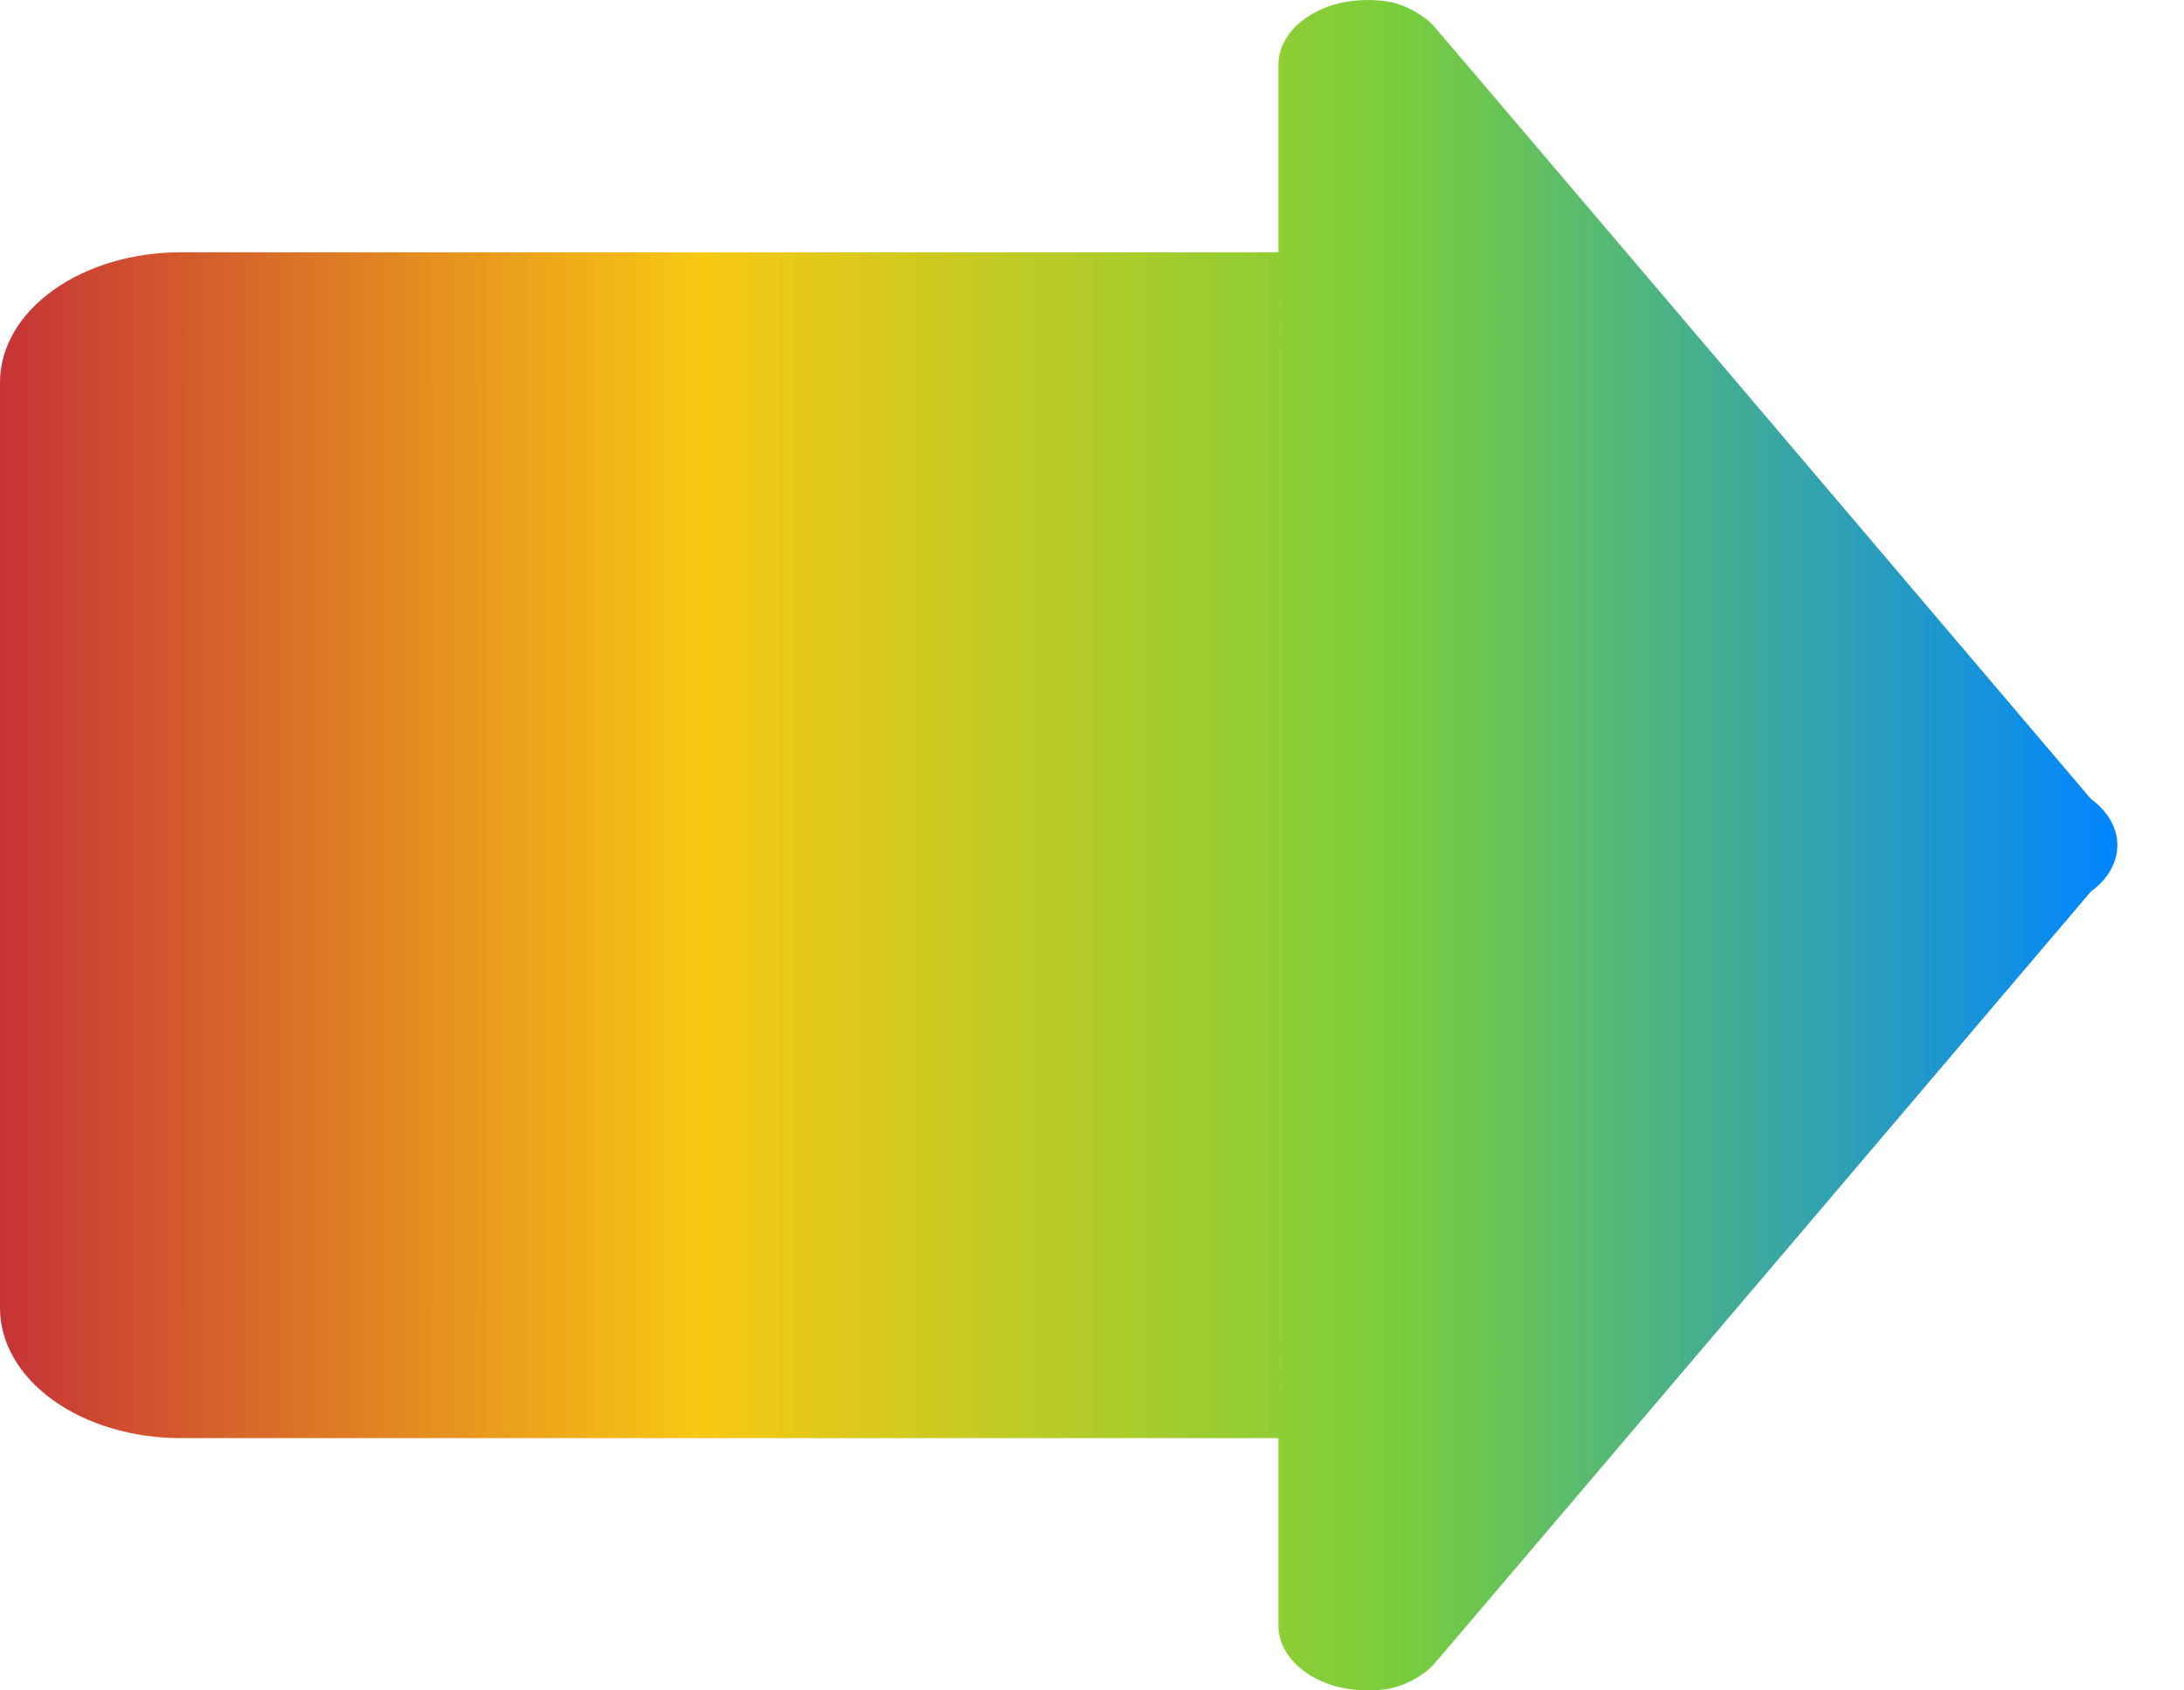 <svg width="31" height="24" viewBox="0 0 31 24" fill="none" xmlns="http://www.w3.org/2000/svg">
    <path d="M18.932 23.934C18.698 23.863 18.499 23.744 18.359 23.592C18.22 23.44 18.145 23.262 18.146 23.08L18.146 20.418L2.565 20.418C1.884 20.418 1.232 20.224 0.751 19.878C0.27 19.531 -7.77699e-08 19.061 -6.97308e-08 18.572L-8.91027e-08 5.428C-8.10637e-08 4.939 0.27 4.469 0.751 4.123C1.232 3.776 1.884 3.582 2.565 3.582L18.146 3.582L18.146 0.92C18.145 0.738 18.22 0.56 18.359 0.408C18.499 0.256 18.698 0.137 18.932 0.066C19.169 -0 19.427 -0.017 19.676 0.018C19.926 0.052 20.211 0.215 20.342 0.36C20.473 0.505 29.678 11.342 29.678 11.342C29.919 11.517 30.054 11.754 30.054 12C30.054 12.246 29.919 12.483 29.678 12.658C29.678 12.658 20.473 23.494 20.342 23.64C20.211 23.785 19.926 23.948 19.676 23.982C19.427 24.017 19.169 24 18.932 23.934Z" fill="url(#paint0_linear_1597_1169)"/>
    <defs>
        <linearGradient id="paint0_linear_1597_1169" x1="-1.96975e-07" y1="12" x2="30.054" y2="12" gradientUnits="userSpaceOnUse">
            <stop stop-color="#C63336"/>
            <stop offset="0.33" stop-color="#F8C812"/>
            <stop offset="0.66" stop-color="#79CE3B"/>
            <stop offset="1" stop-color="#0085FF"/>
        </linearGradient>
    </defs>
</svg>
